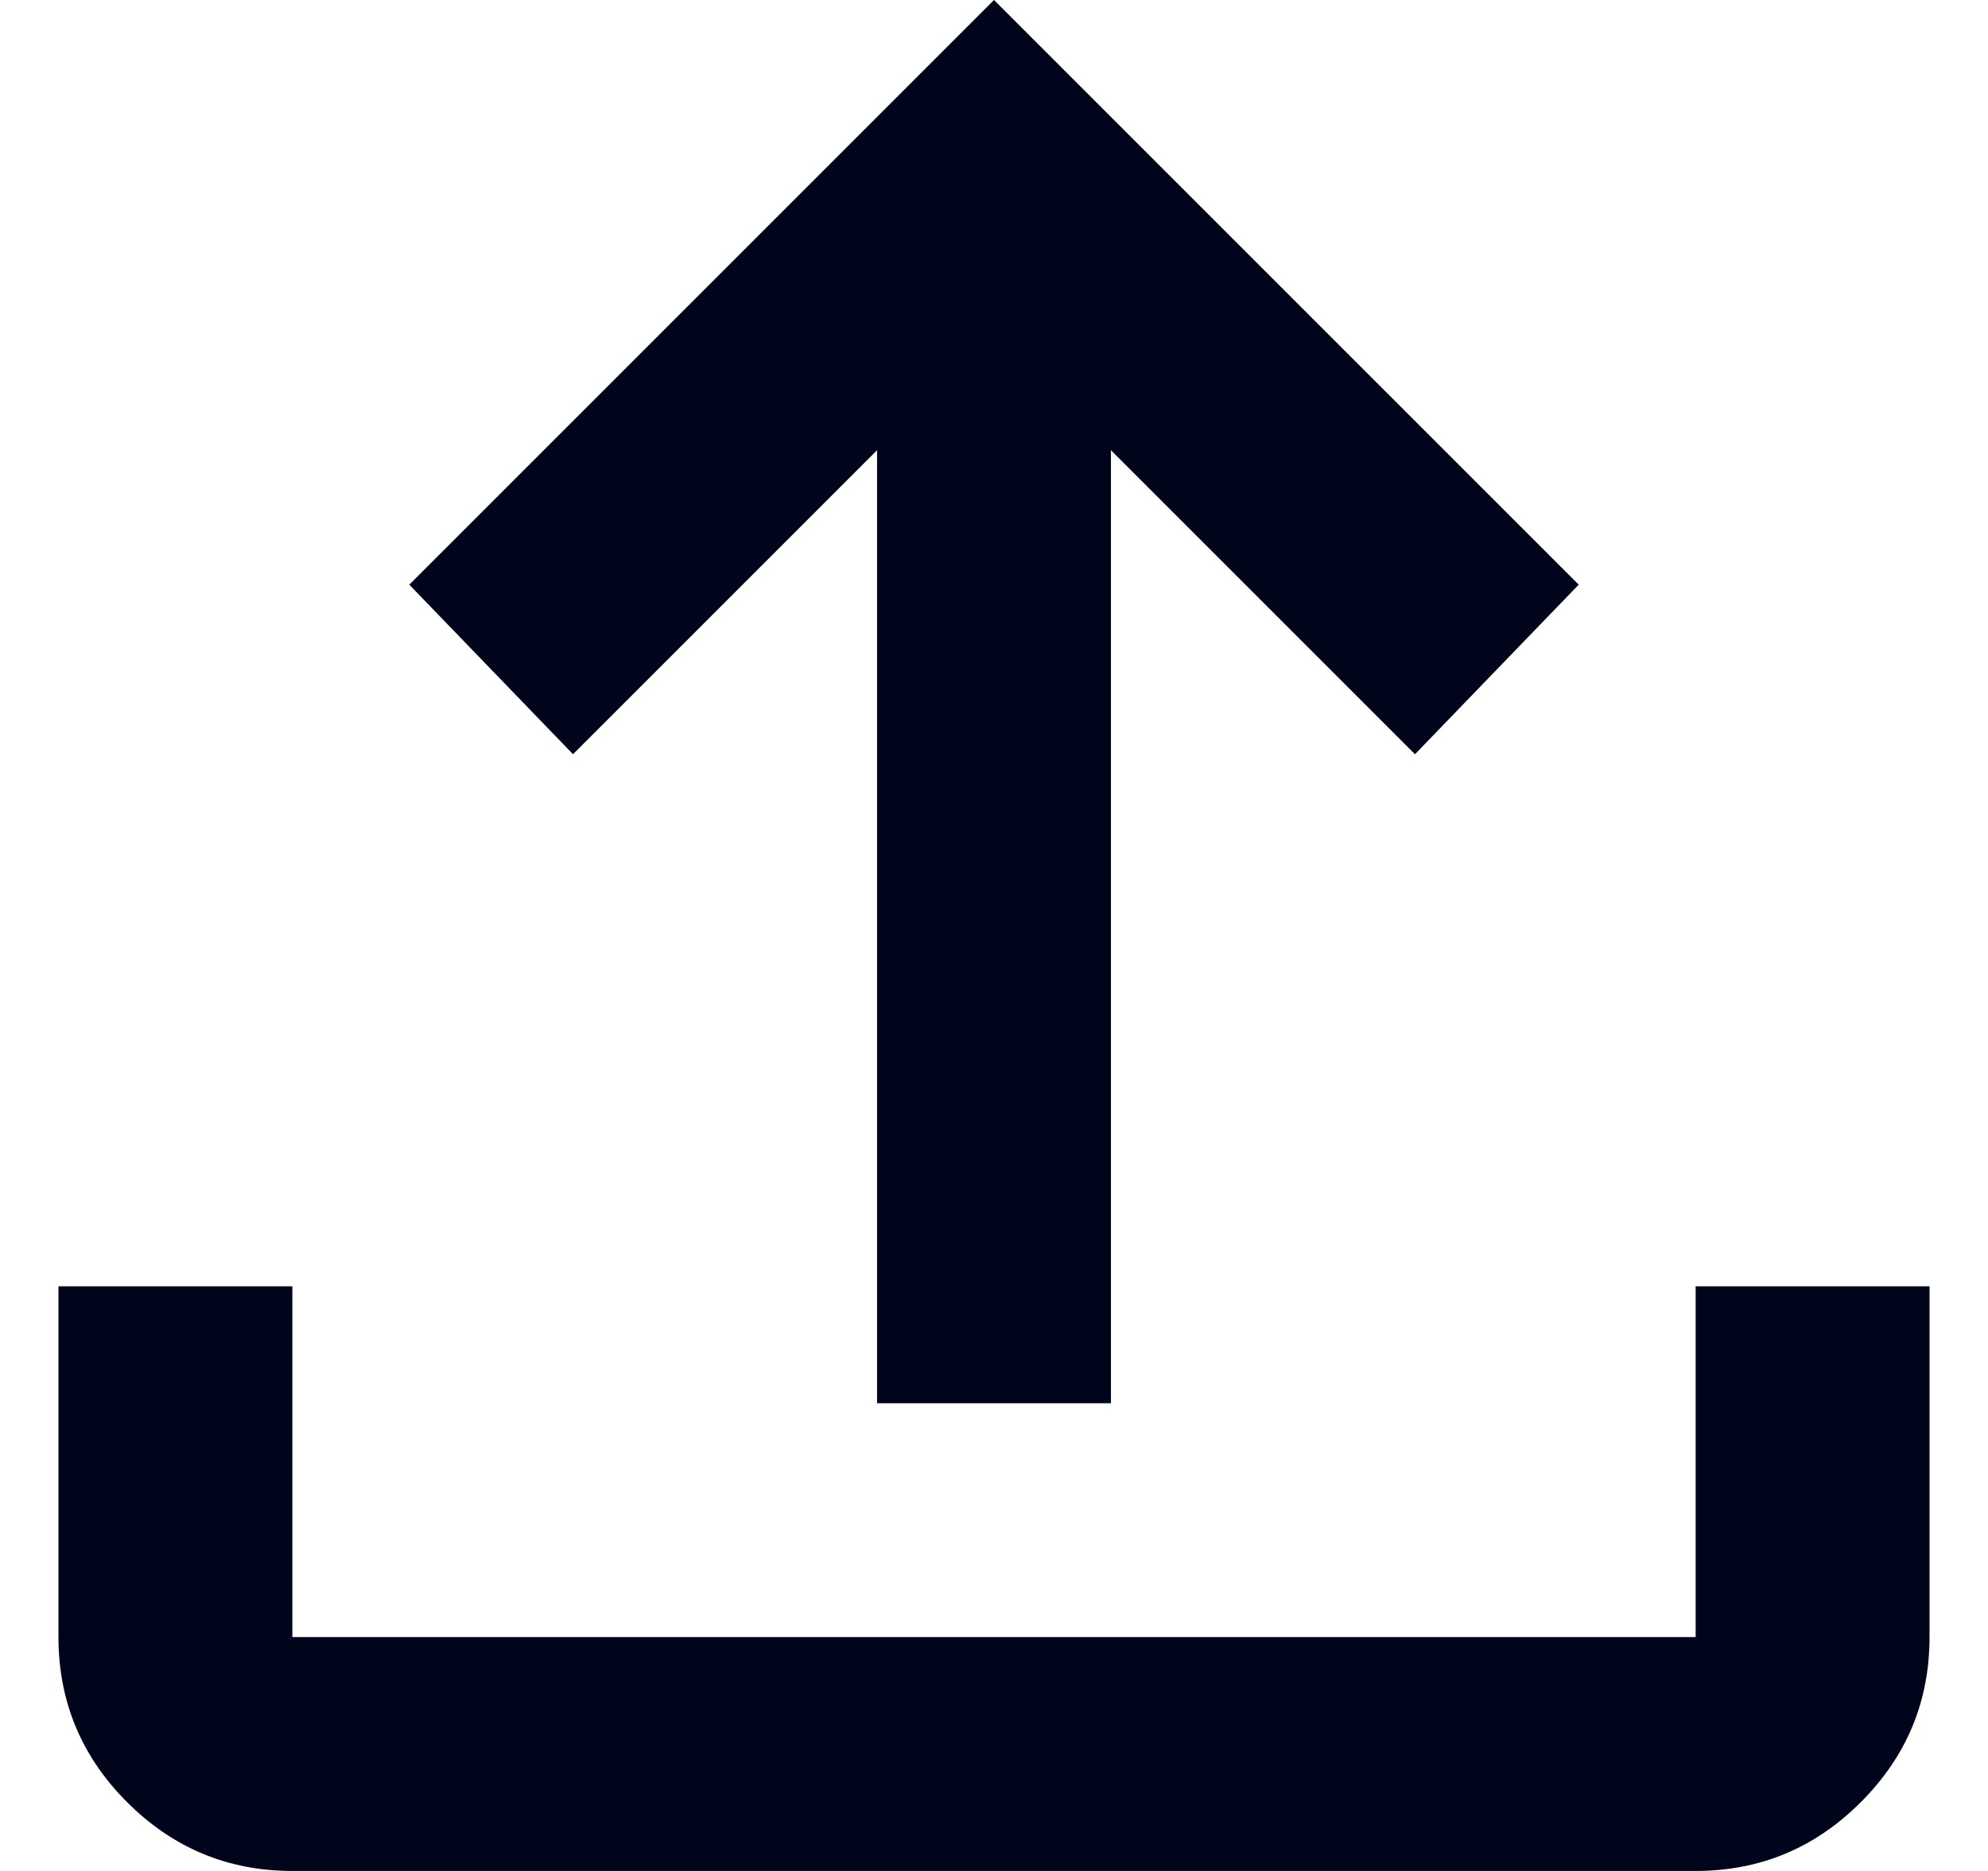 <svg width="17" height="16" viewBox="0 0 17 16" fill="none" xmlns="http://www.w3.org/2000/svg">
<path d="M7.5 12V3.85L4.9 6.45L3.5 5L8.5 0L13.5 5L12.1 6.45L9.5 3.85V12H7.5ZM2.5 16C1.95 16 1.479 15.804 1.087 15.412C0.696 15.021 0.5 14.55 0.5 14V11H2.5V14H14.5V11H16.5V14C16.5 14.55 16.304 15.021 15.912 15.412C15.521 15.804 15.05 16 14.5 16H2.5Z" fill="#00051B"/>
</svg>
